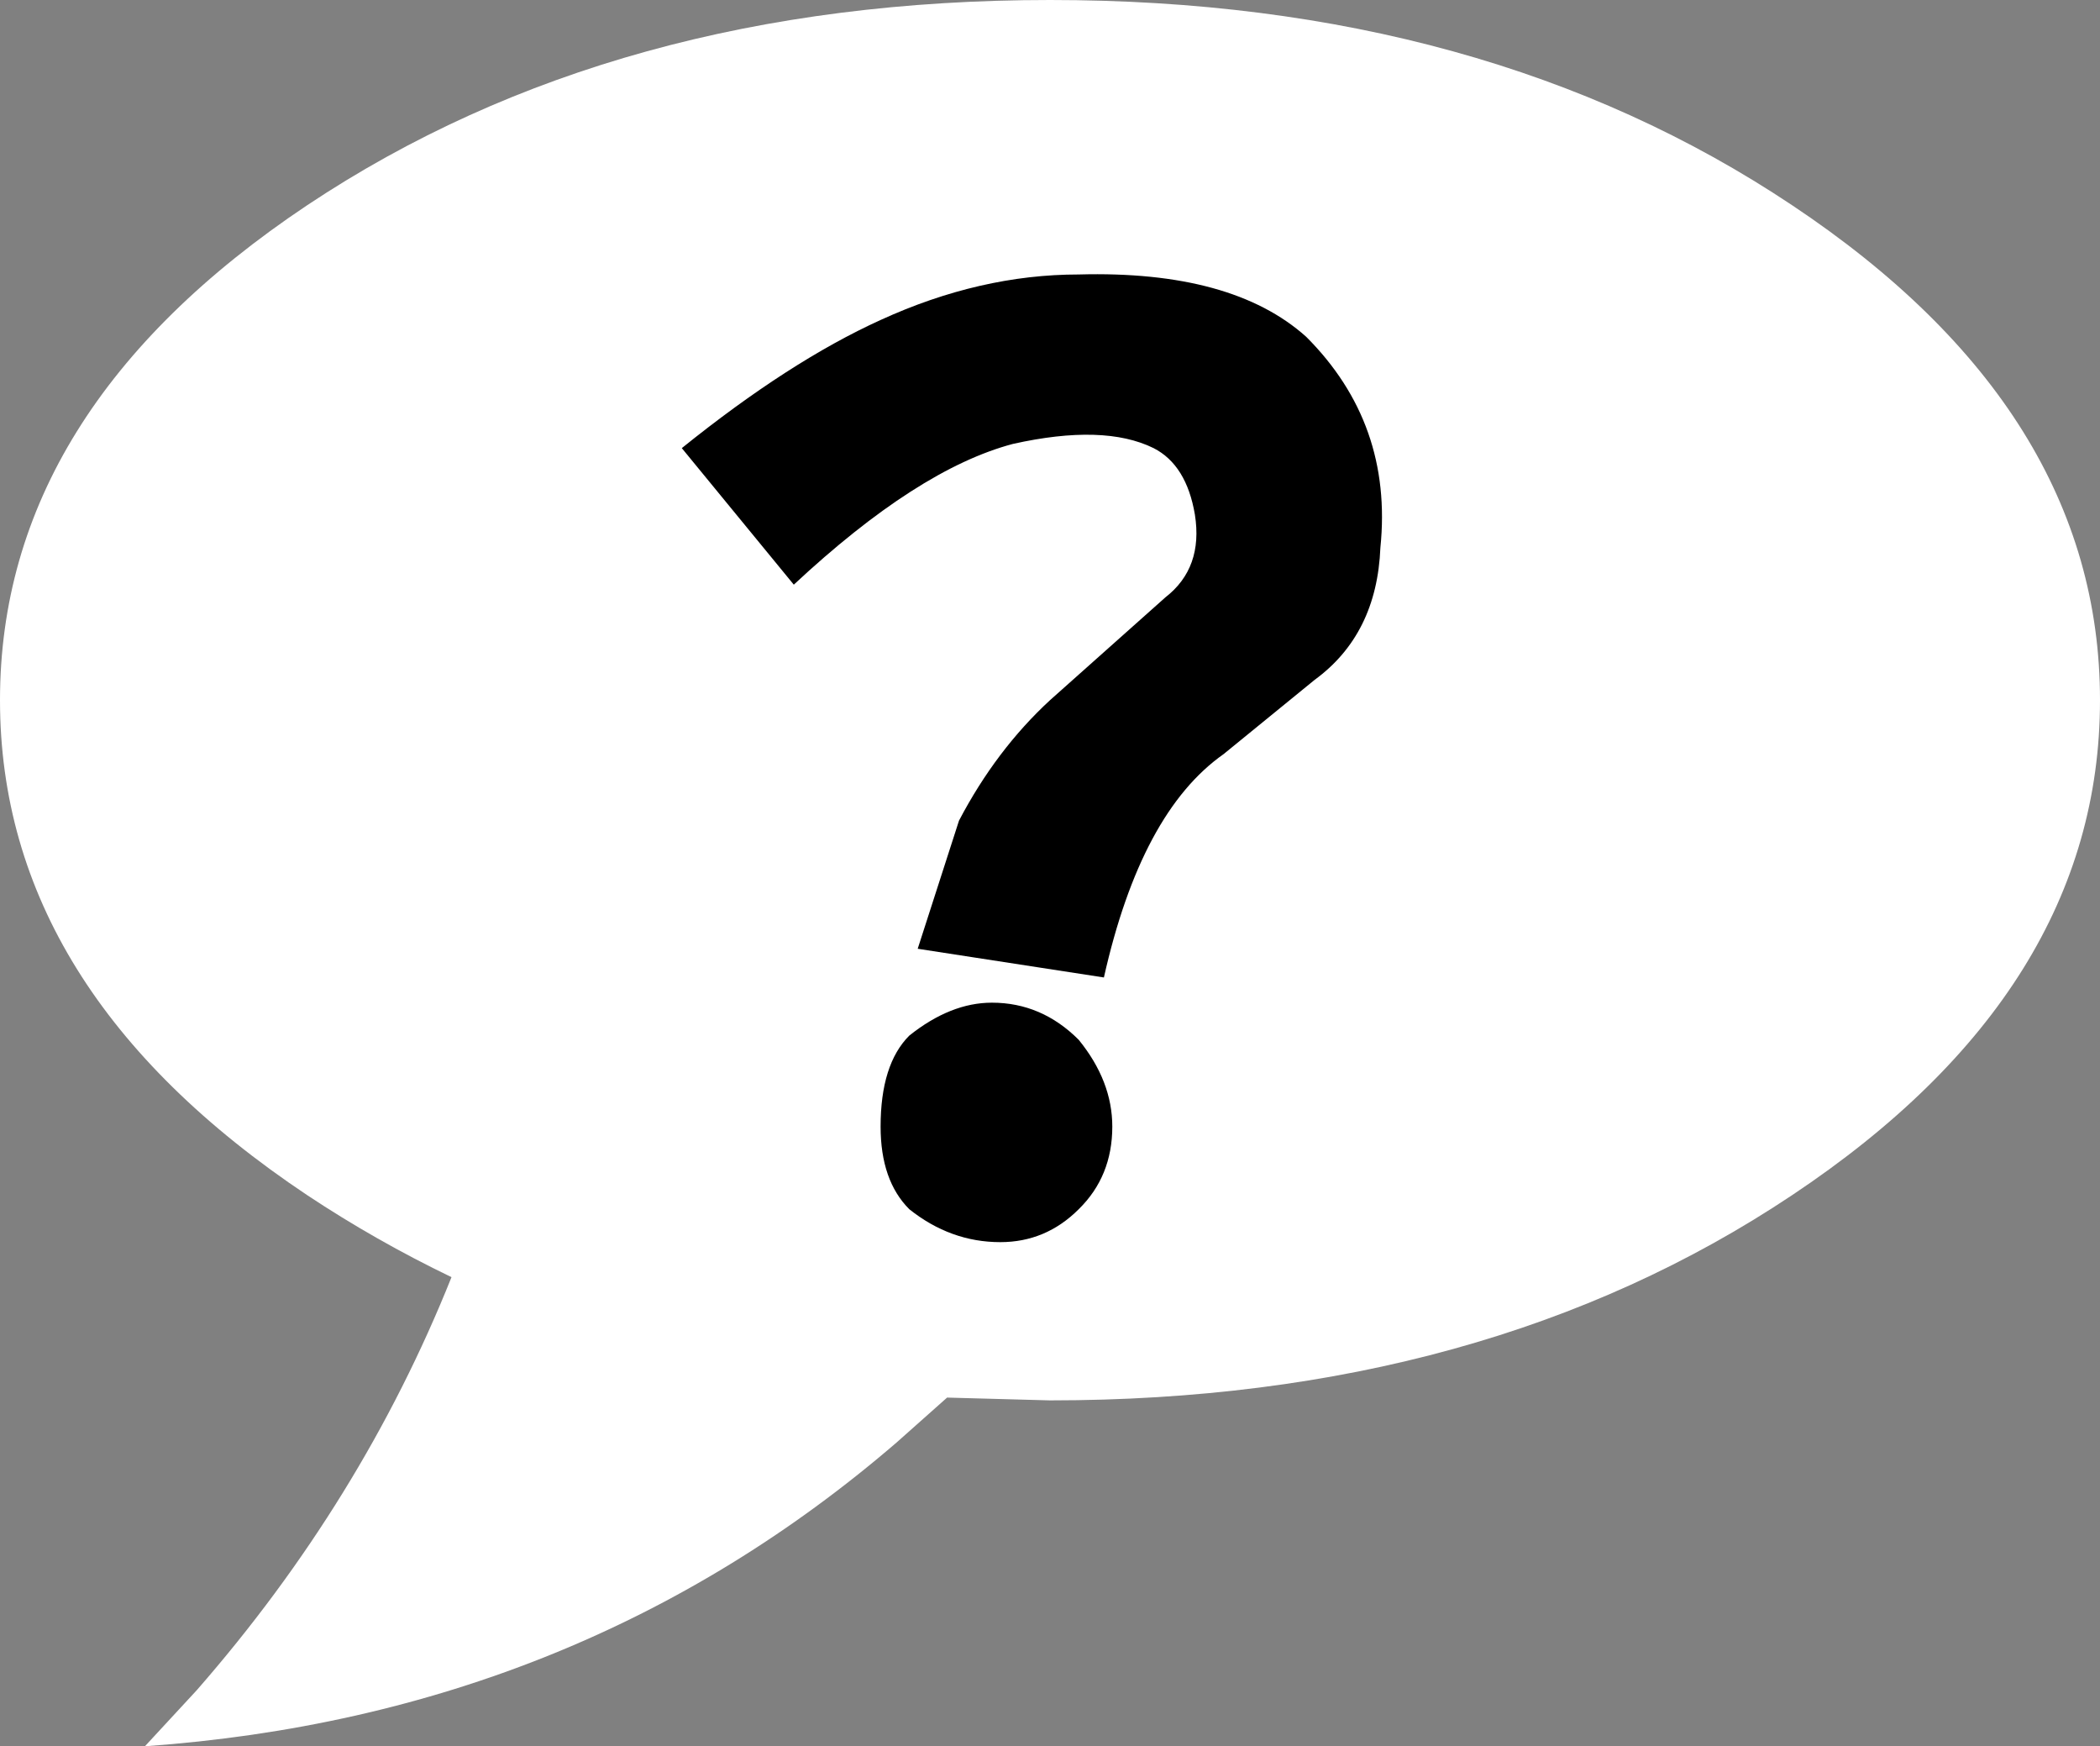 <?xml version="1.0" encoding="UTF-8" standalone="no"?>
<svg xmlns:ffdec="https://www.free-decompiler.com/flash" xmlns:xlink="http://www.w3.org/1999/xlink" ffdec:objectType="shape" height="124.7px" width="150.0px" xmlns="http://www.w3.org/2000/svg">
  <rect width="100%" height="100%" fill="#808080" stroke="none"/>
  <g transform="matrix(1.0, 0.0, 0.0, 1.0, 75.0, 124.7)">
    <path d="M53.0 -110.05 Q75.0 -95.4 75.0 -74.7 75.0 -54.0 53.0 -39.35 31.05 -24.7 0.0 -24.7 L-7.35 -24.9 -10.95 -21.7 Q-33.6 -2.2 -64.65 0.0 L-60.95 -4.0 Q-49.15 -17.5 -42.75 -33.5 -48.15 -36.1 -53.05 -39.35 -75.0 -54.0 -75.0 -74.7 -75.0 -95.4 -53.05 -110.05 -31.05 -124.7 0.0 -124.7 31.05 -124.7 53.0 -110.05" fill="#ffffff" fill-rule="evenodd" stroke="none"/>
    <path d="M18.3 -100.65 Q24.5 -94.45 23.6 -85.6 23.35 -79.4 18.9 -76.15 L12.4 -70.85 Q6.5 -66.7 3.85 -54.9 L-9.45 -56.95 -6.5 -66.1 Q-3.85 -71.15 0.0 -74.7 L8.25 -82.05 Q10.95 -84.15 10.35 -87.95 9.75 -91.5 7.4 -92.7 3.85 -94.45 -2.65 -93.0 -9.45 -91.2 -18.3 -82.95 L-26.3 -92.7 Q-18.6 -98.9 -12.1 -101.85 -5.0 -105.1 2.05 -105.1 13.0 -105.4 18.3 -100.65 M2.05 -38.35 Q-0.3 -36.0 -3.55 -36.0 -7.1 -36.0 -10.05 -38.35 -12.1 -40.4 -12.1 -44.25 -12.1 -48.7 -10.05 -50.75 -7.1 -53.1 -4.15 -53.1 -0.6 -53.1 2.05 -50.45 4.45 -47.5 4.45 -44.25 4.45 -40.7 2.05 -38.35" fill="#000000" fill-rule="evenodd" stroke="none"/>
  </g>
</svg>
